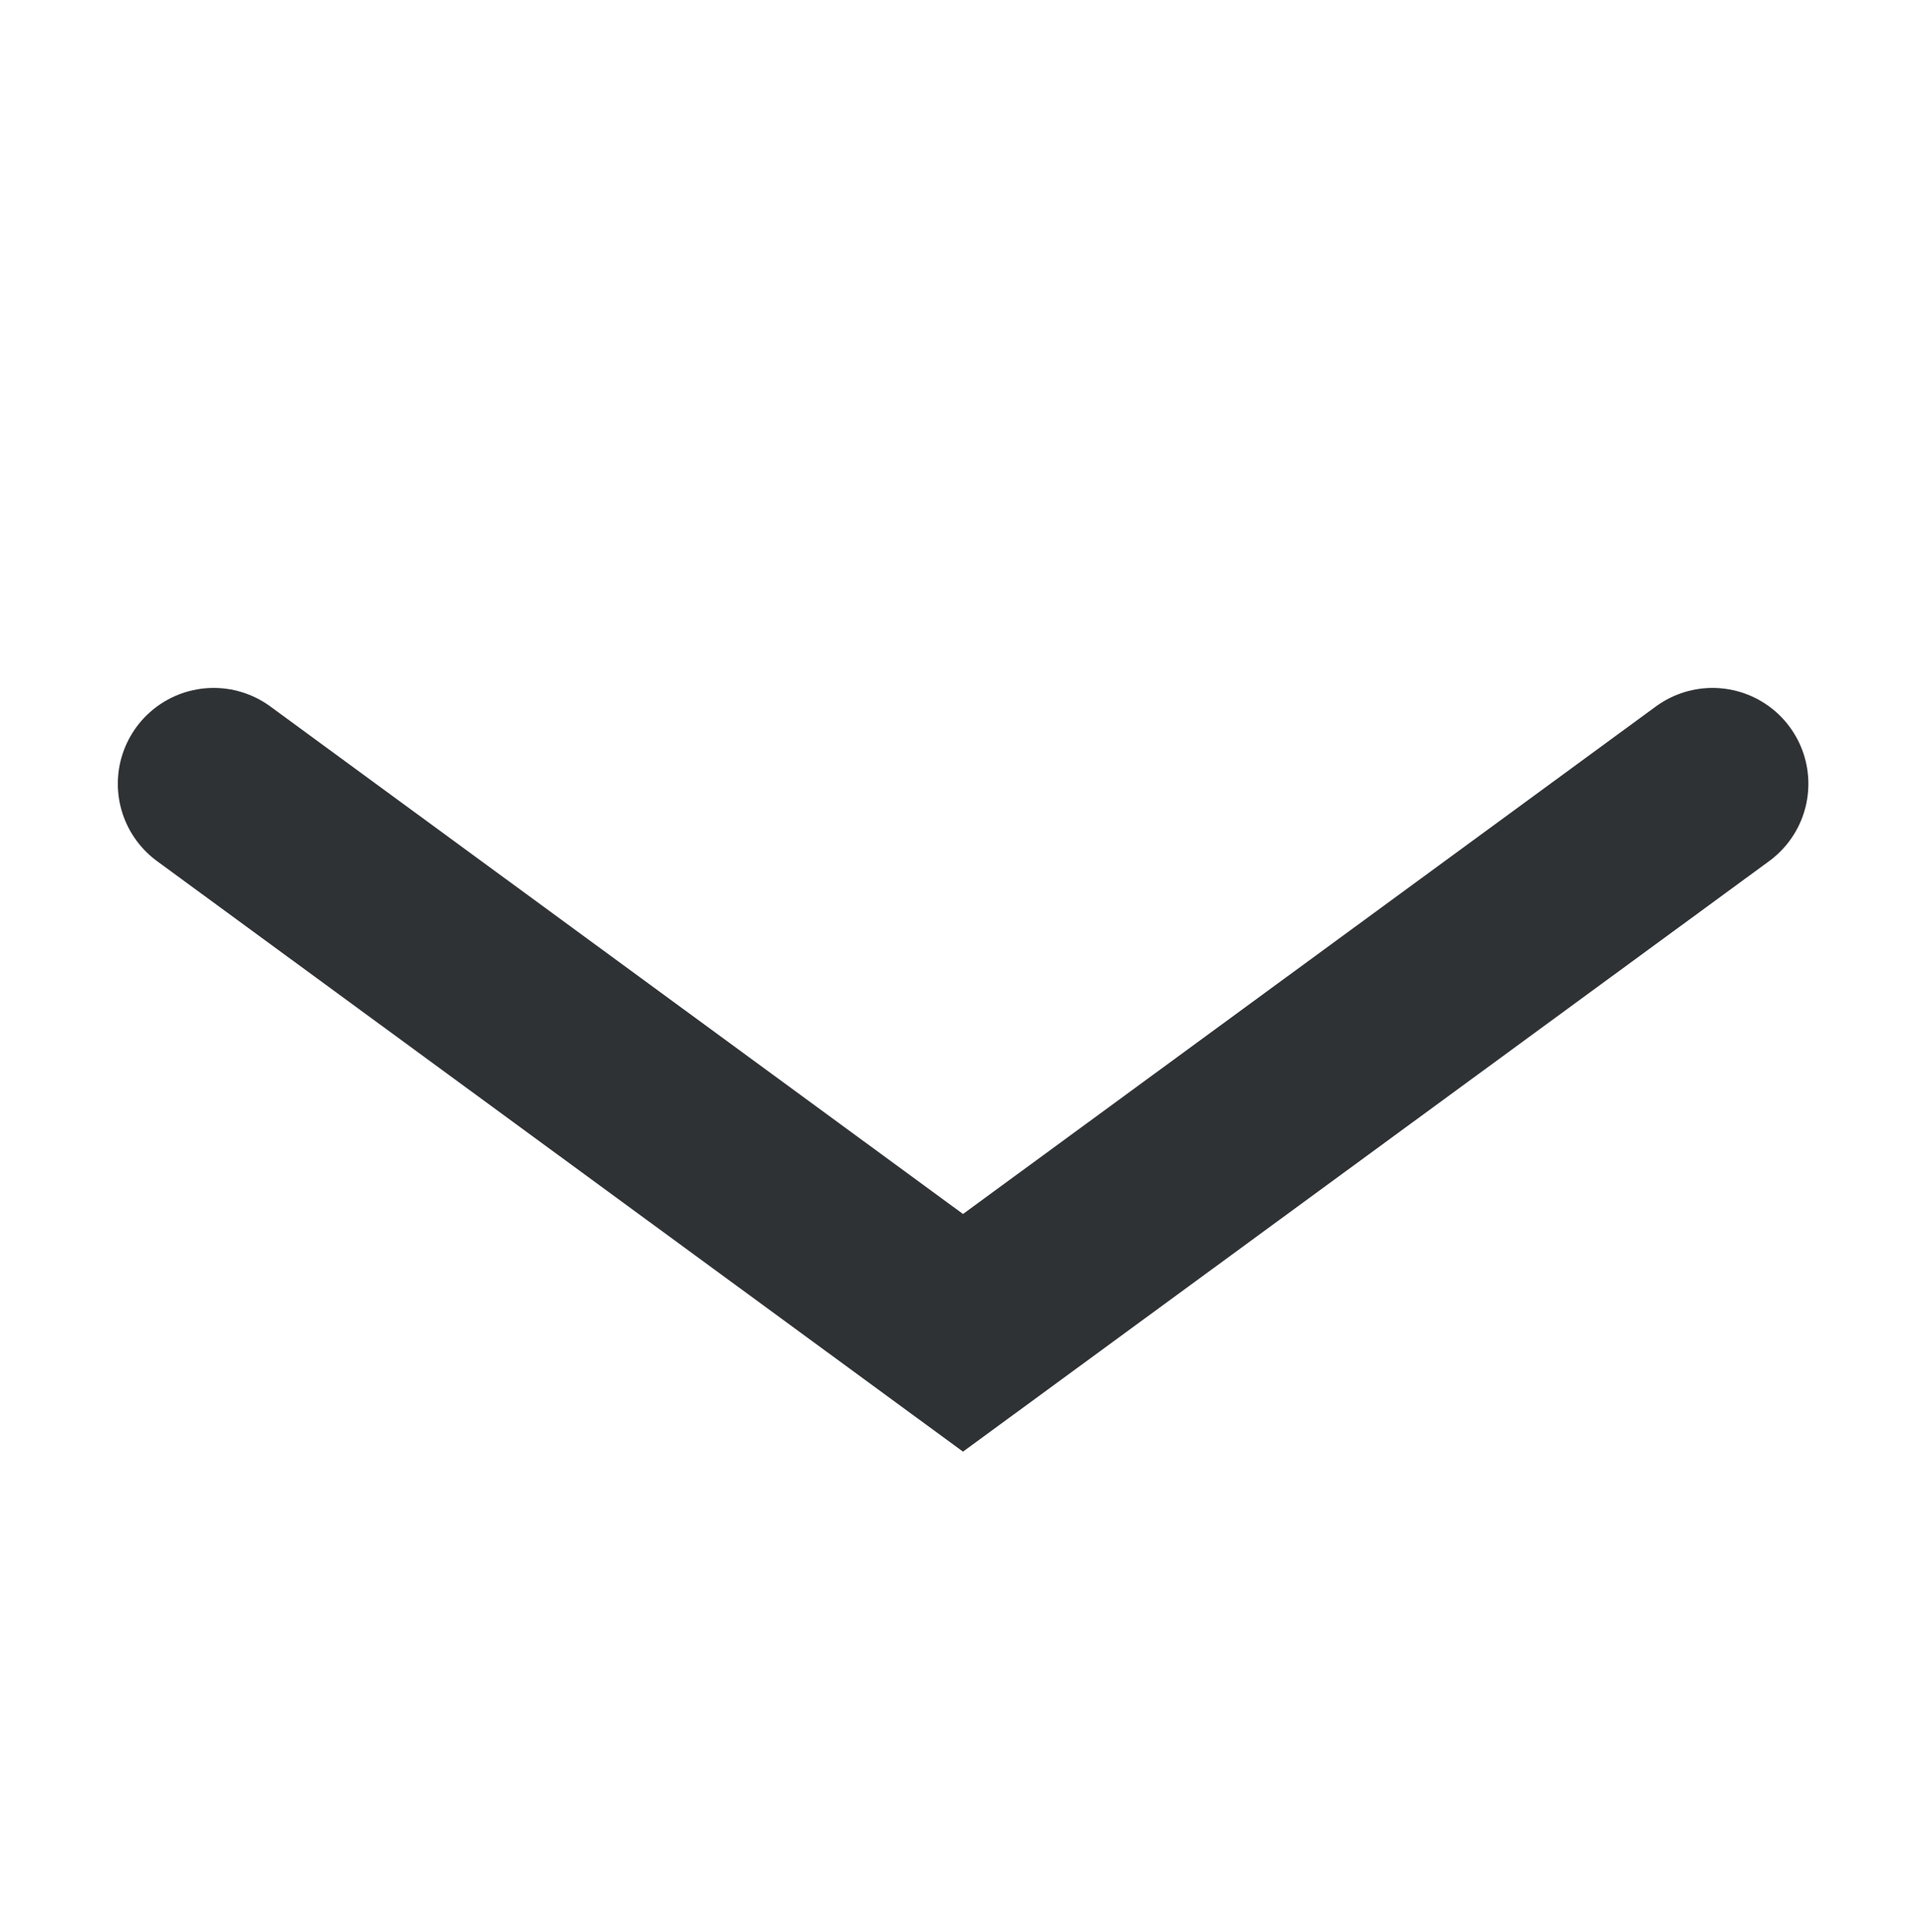 <?xml version="1.0" encoding="utf-8"?>
<!-- Generator: Adobe Illustrator 25.0.0, SVG Export Plug-In . SVG Version: 6.00 Build 0)  -->
<svg version="1.1" id="Layer_1" xmlns="http://www.w3.org/2000/svg" xmlns:xlink="http://www.w3.org/1999/xlink" x="0px" y="0px"
	 viewBox="0 0 976.2 979.4" style="enable-background:new 0 0 976.2 979.4;" xml:space="preserve">
<style type="text/css">
	.st0{fill:none;stroke:#2F3235;stroke-width:97.17;stroke-linecap:round;stroke-miterlimit:10;}
</style>
<path class="st0" d="M868,397.3L488.1,675.6L108.3,397.3"/>
</svg>
